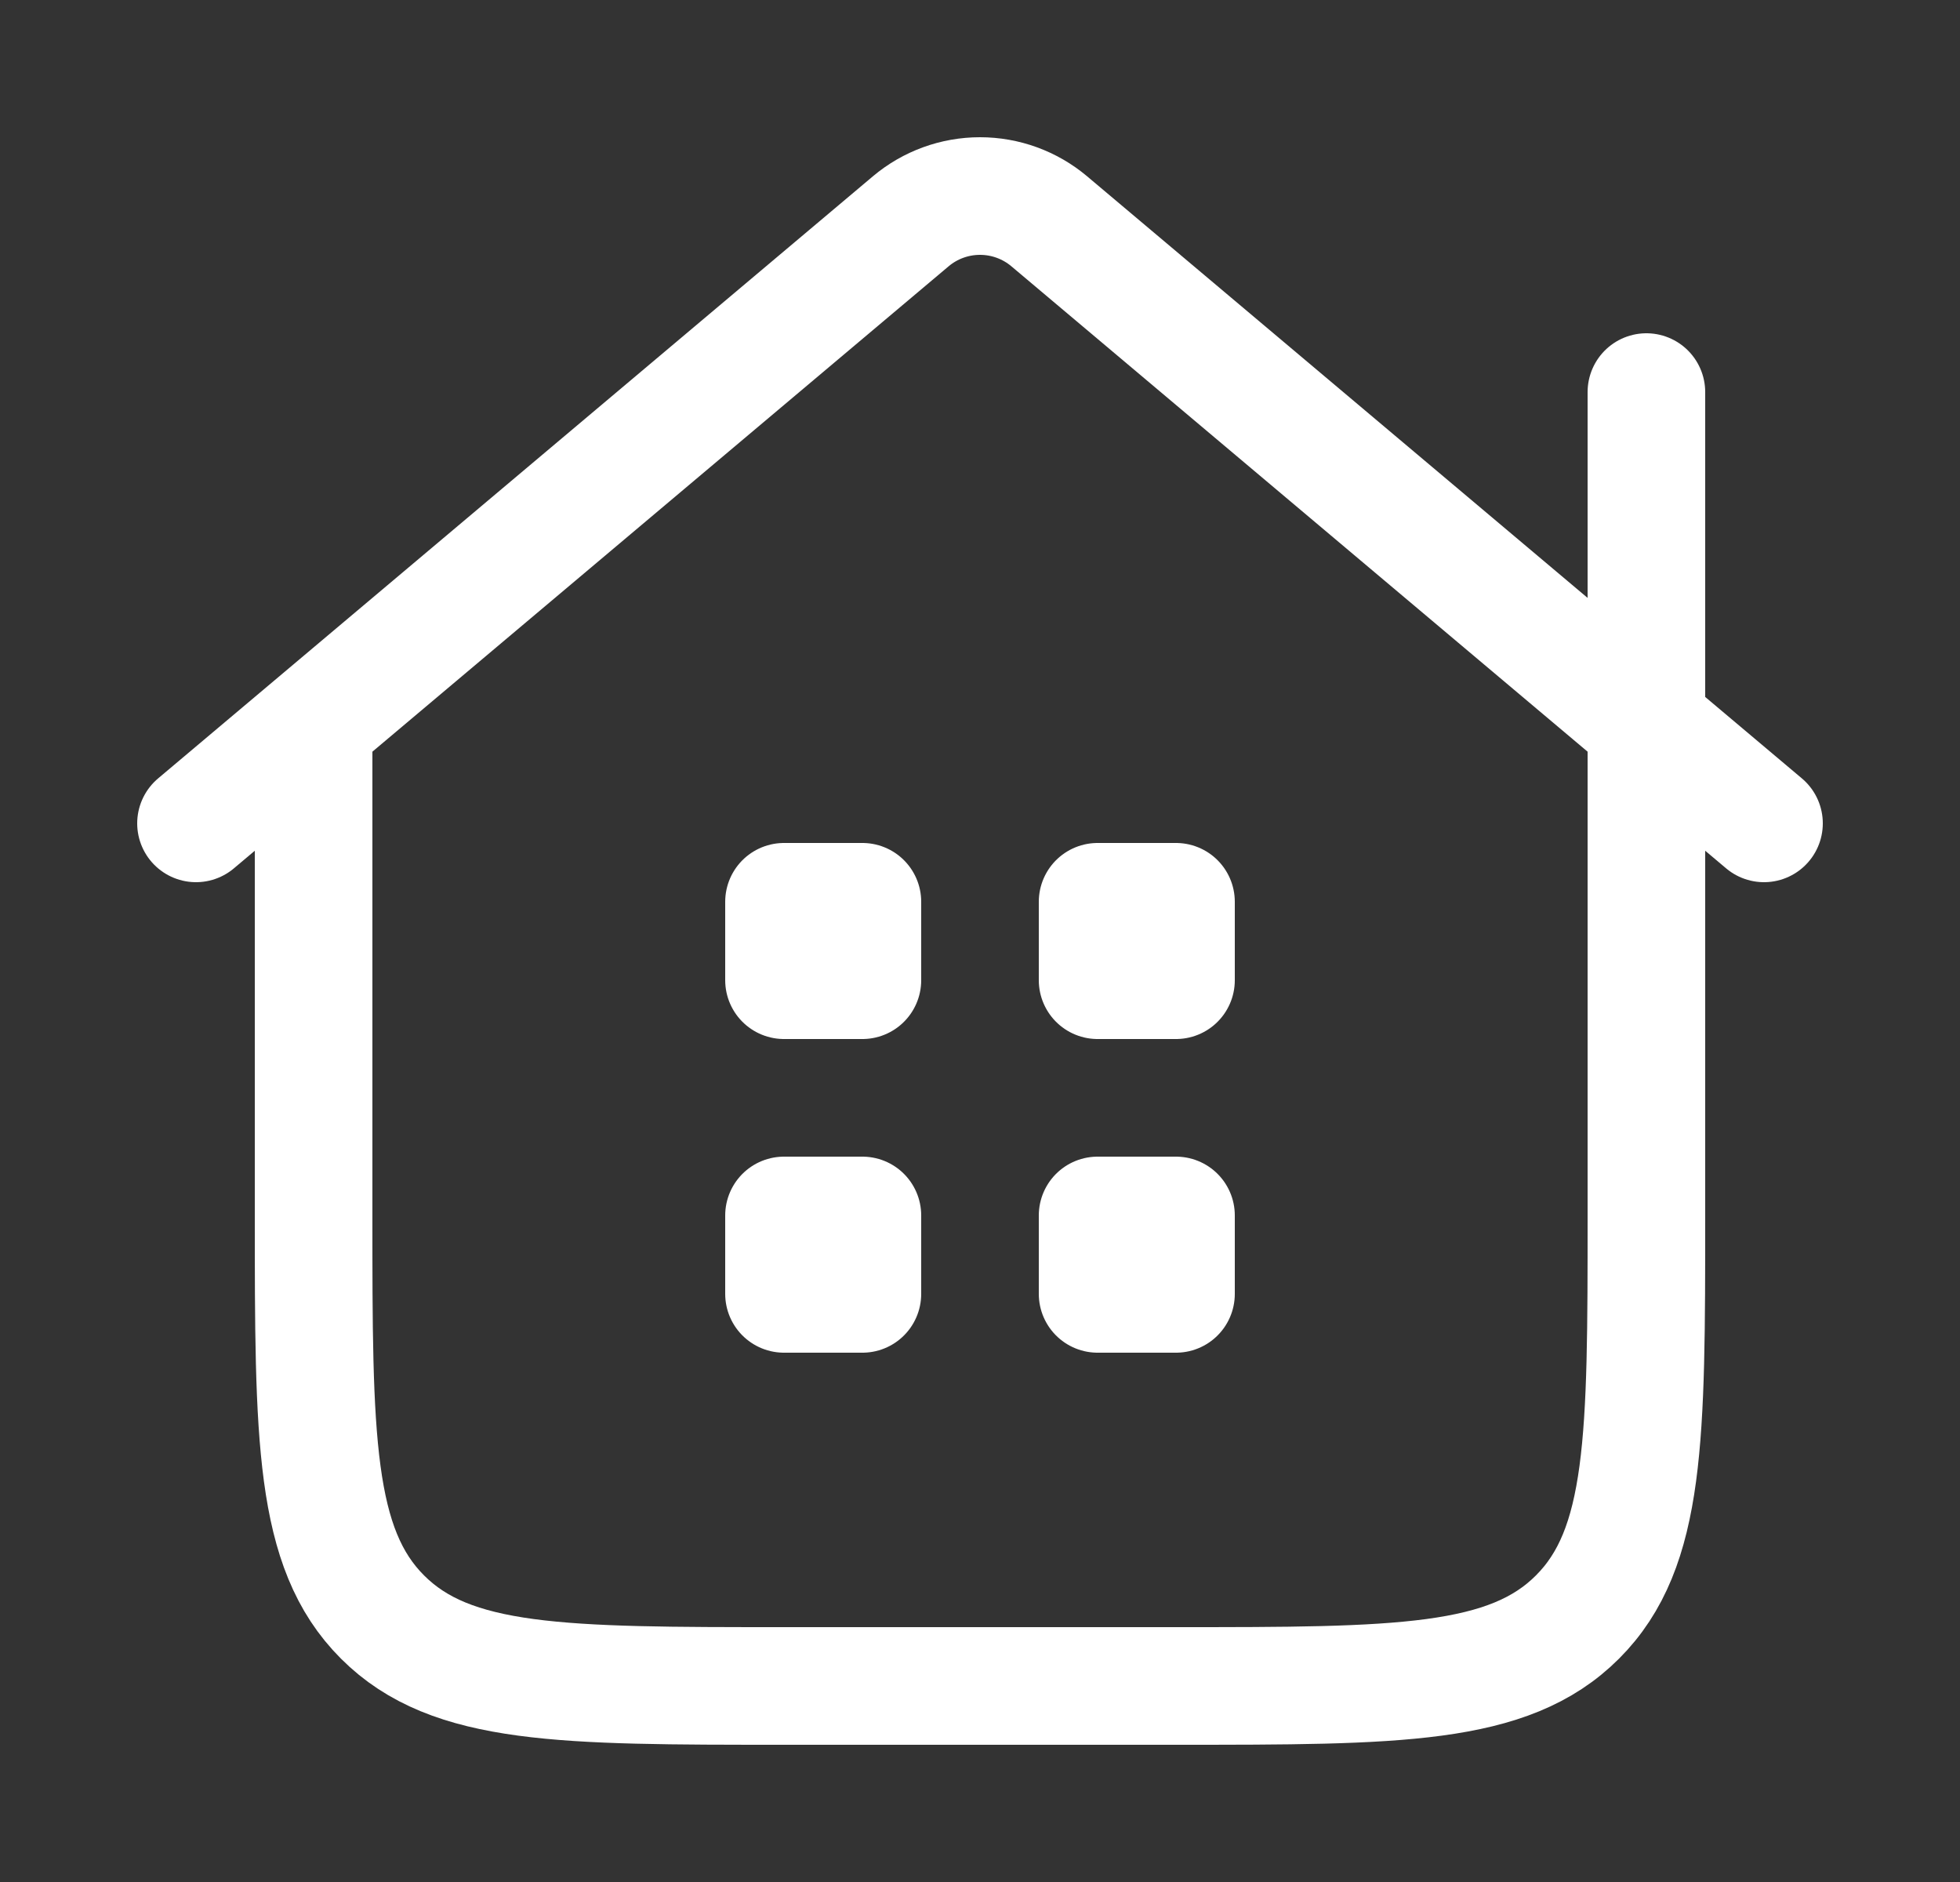 <svg width="25" height="24" viewBox="0 0 25 24" fill="none" xmlns="http://www.w3.org/2000/svg">
<rect x="0" y="0" width="25" height="24" fill="#333333" stroke="none"/>
<path d="M22.5 10.5L13.383 2.822C13.136 2.614 12.823 2.5 12.5 2.5C12.177 2.5 11.864 2.614 11.617 2.822L2.5 10.5" stroke="white" stroke-width="1.5" stroke-linecap="round" stroke-linejoin="round"/>
<path d="M21 5V15.5C21 18.328 21 19.743 20.121 20.621C19.243 21.5 17.828 21.5 15 21.5H10C7.172 21.5 5.757 21.5 4.879 20.621C4 19.743 4 18.328 4 15.5V9.5" stroke="white" stroke-width="1.5" stroke-linecap="round" stroke-linejoin="round"/>
<path d="M11 11.5H10V12.5H11V11.5Z" stroke="white" stroke-width="1.5" stroke-linecap="round" stroke-linejoin="round"/>
<path d="M15 11.5H14V12.5H15V11.5Z" stroke="white" stroke-width="1.5" stroke-linecap="round" stroke-linejoin="round"/>
<path d="M11 15.5H10V16.5H11V15.5Z" stroke="white" stroke-width="1.5" stroke-linecap="round" stroke-linejoin="round"/>
<path d="M15 15.5H14V16.5H15V15.5Z" stroke="white" stroke-width="1.5" stroke-linecap="round" stroke-linejoin="round"/>
</svg>
